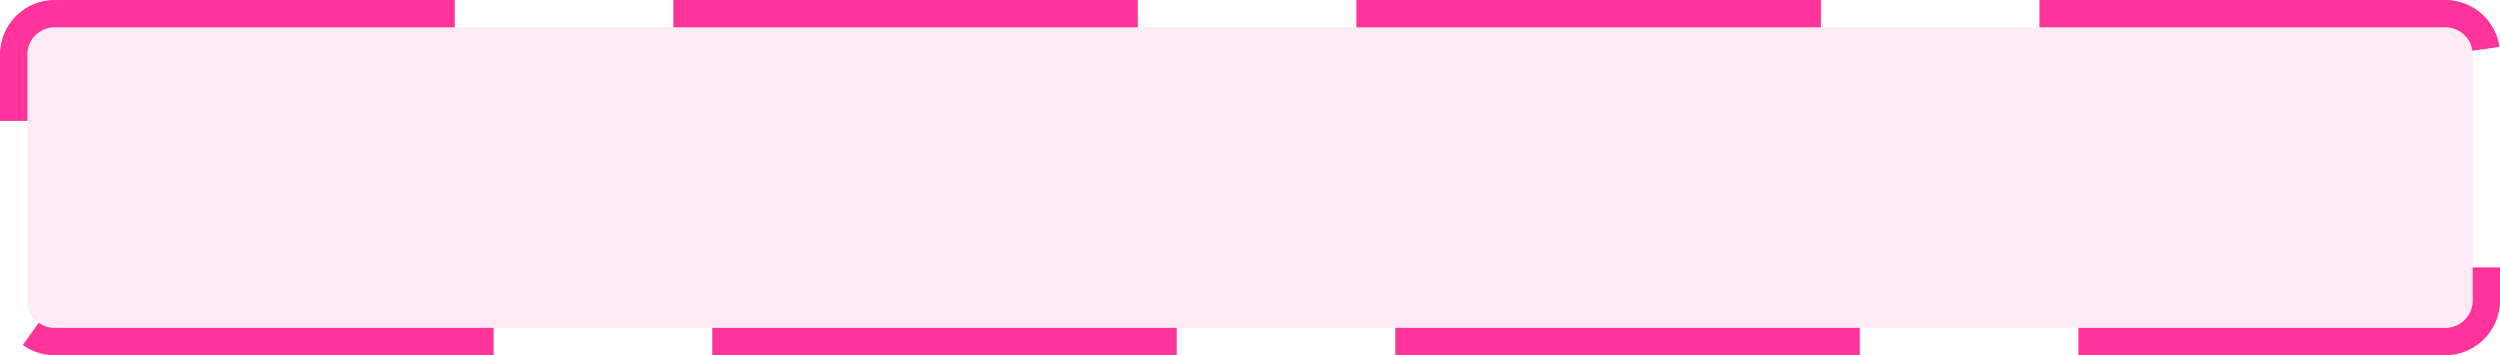 ﻿<?xml version="1.0" encoding="utf-8"?>
<svg version="1.1" xmlns:xlink="http://www.w3.org/1999/xlink" width="183px" height="26px" xmlns="http://www.w3.org/2000/svg">
  <g transform="matrix(1 0 0 1 -1860 -1986 )">
    <path d="M 1862 1990  A 2 2 0 0 1 1864 1988 L 2039 1988  A 2 2 0 0 1 2041 1990 L 2041 2008  A 2 2 0 0 1 2039 2010 L 1864 2010  A 2 2 0 0 1 1862 2008 L 1862 1990  Z " fill-rule="nonzero" fill="#ff3399" stroke="none" fill-opacity="0.098" />
    <path d="M 1861 1990  A 3 3 0 0 1 1864 1987 L 2039 1987  A 3 3 0 0 1 2042 1990 L 2042 2008  A 3 3 0 0 1 2039 2011 L 1864 2011  A 3 3 0 0 1 1861 2008 L 1861 1990  Z " stroke-width="2" stroke-dasharray="34,16" stroke="#ff3399" fill="none" />
  </g>
</svg>